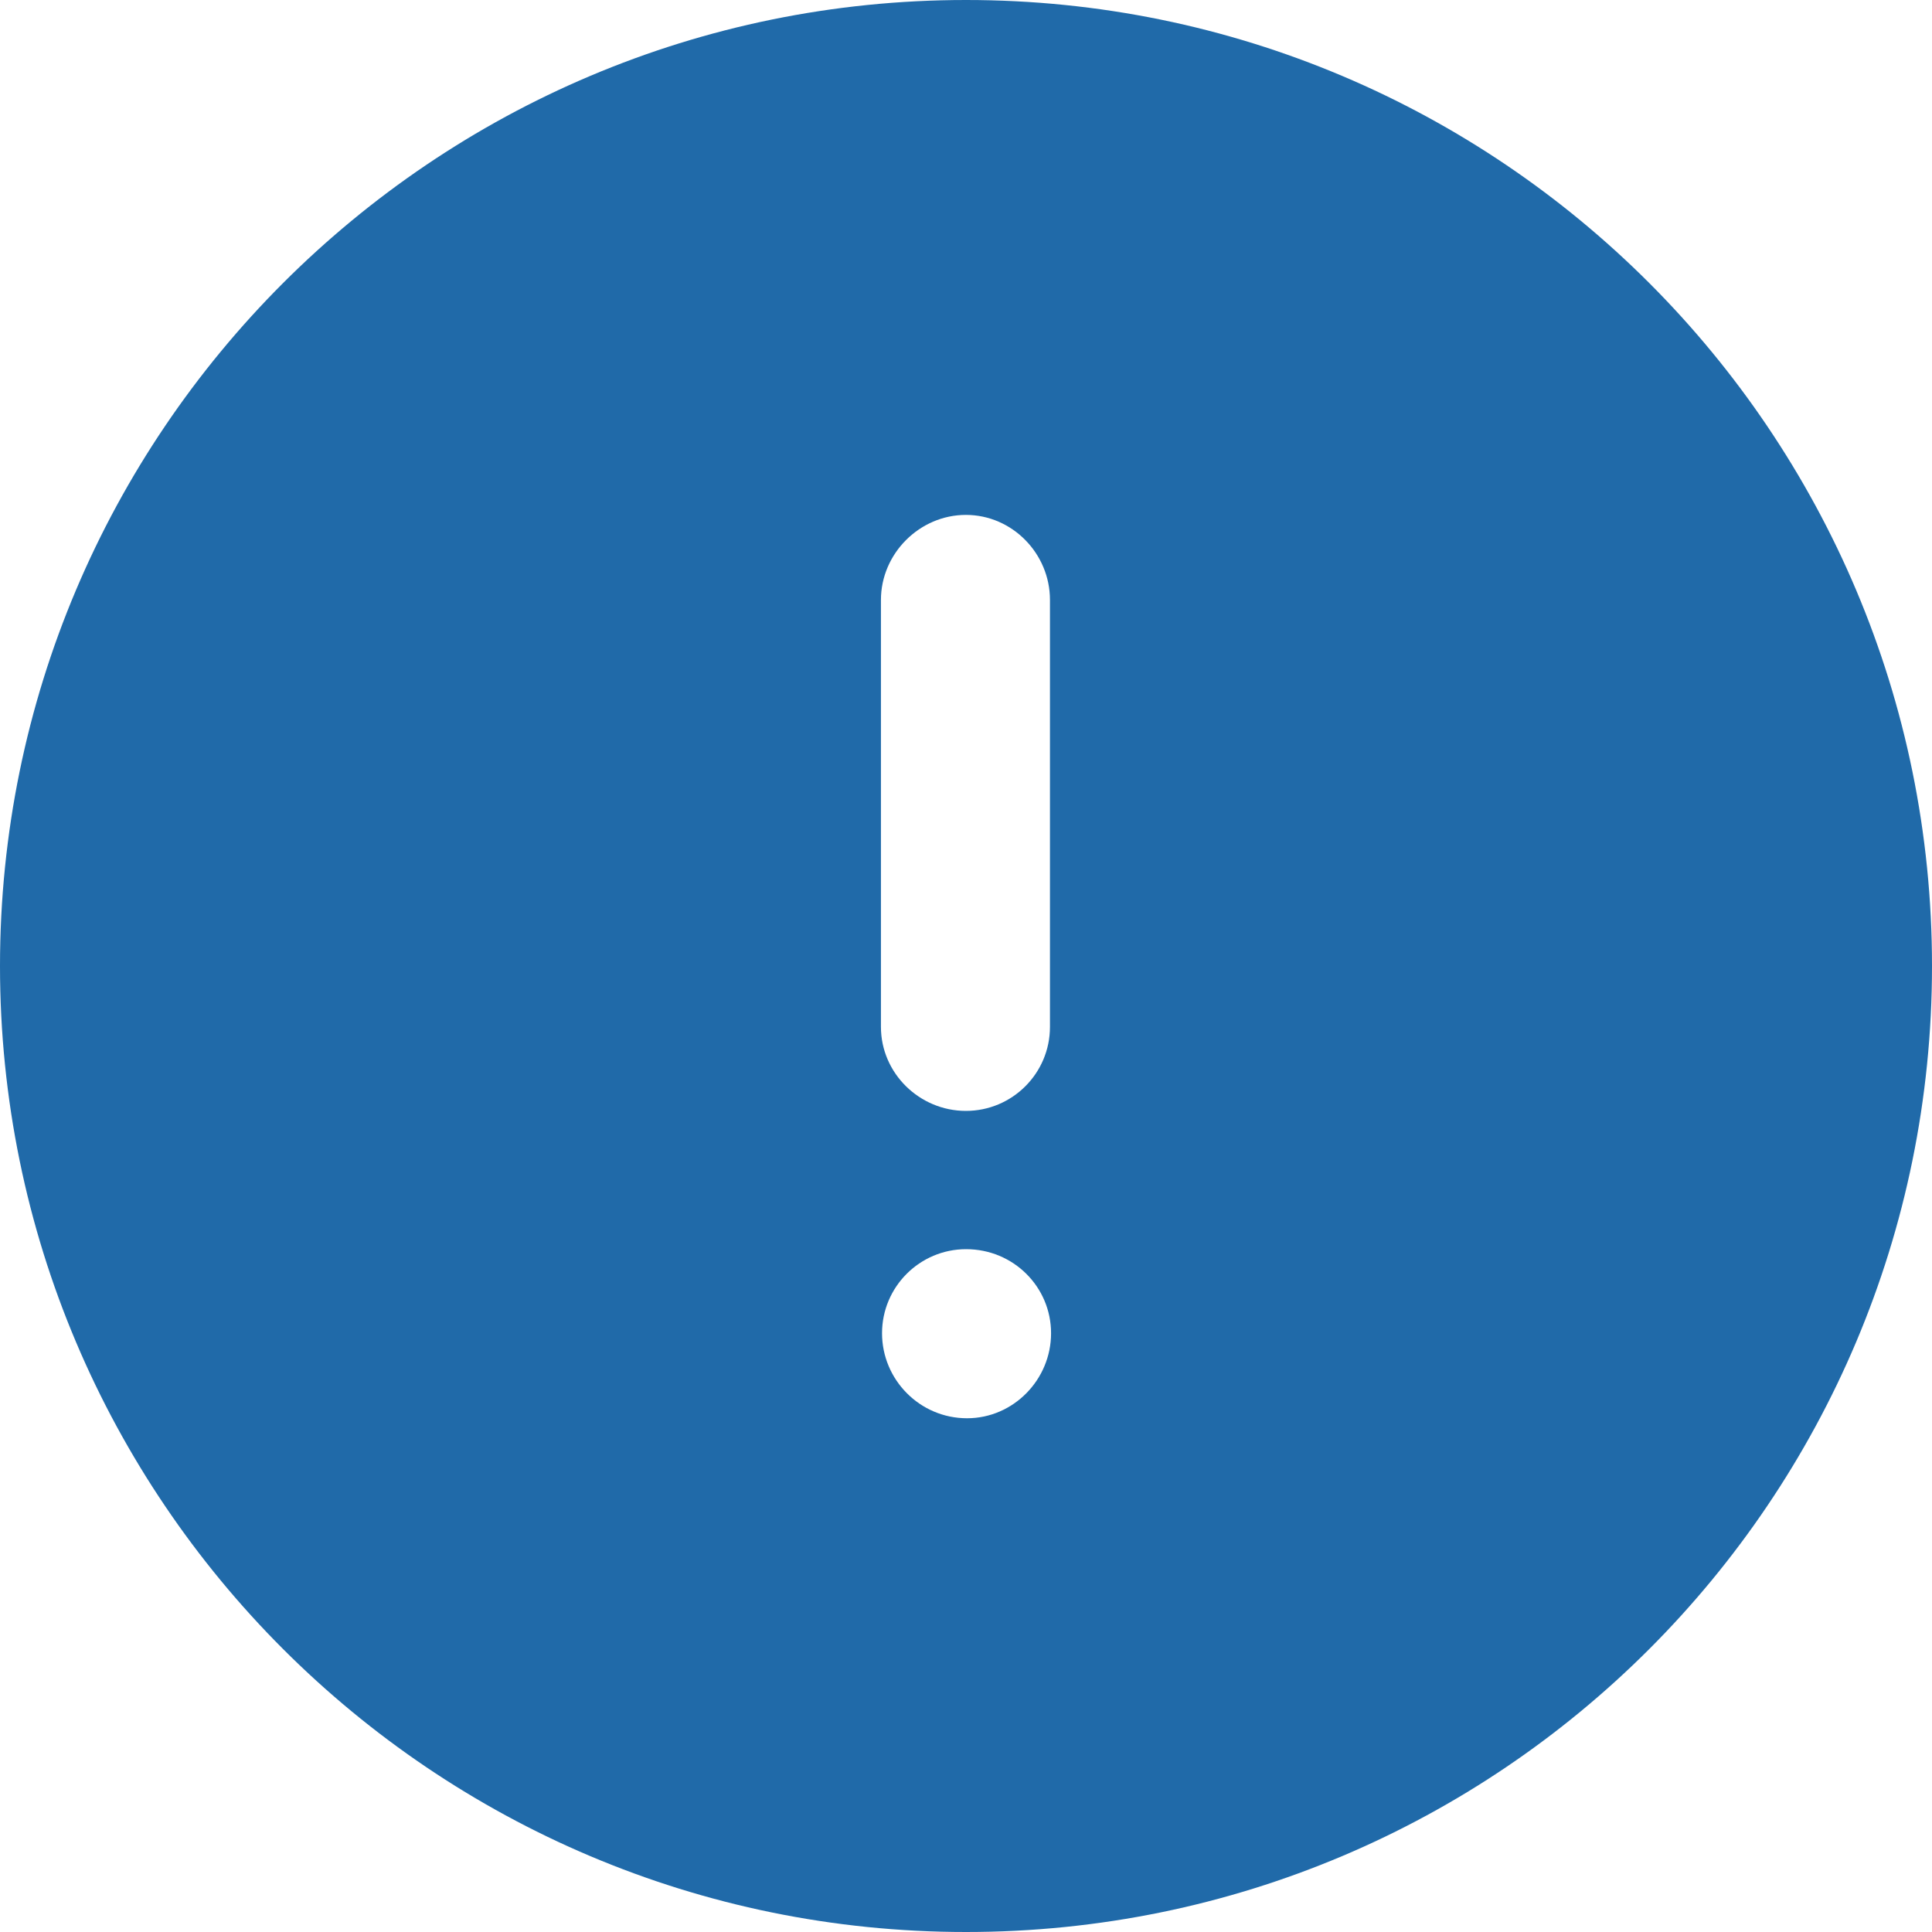 <svg width="35" height="35" viewBox="0 0 35 35" fill="none" xmlns="http://www.w3.org/2000/svg">
<path fill-rule="evenodd" clip-rule="evenodd" d="M0 17.5C0 7.842 7.84 0 17.5 0C27.177 0 35 7.842 35 17.5C35 27.162 27.177 35 17.5 35C7.84 35 0 27.162 0 17.5ZM15.959 10.868C15.959 10.029 16.659 9.328 17.498 9.328C18.338 9.328 19.021 10.029 19.021 10.868V18.603C19.021 19.444 18.338 20.125 17.498 20.125C16.659 20.125 15.959 19.444 15.959 18.603V10.868ZM17.519 25.693C16.662 25.693 15.979 24.993 15.979 24.153C15.979 23.313 16.662 22.63 17.502 22.63C18.359 22.63 19.041 23.313 19.041 24.153C19.041 24.993 18.359 25.693 17.519 25.693Z" fill="#206AA9"/>
</svg>
